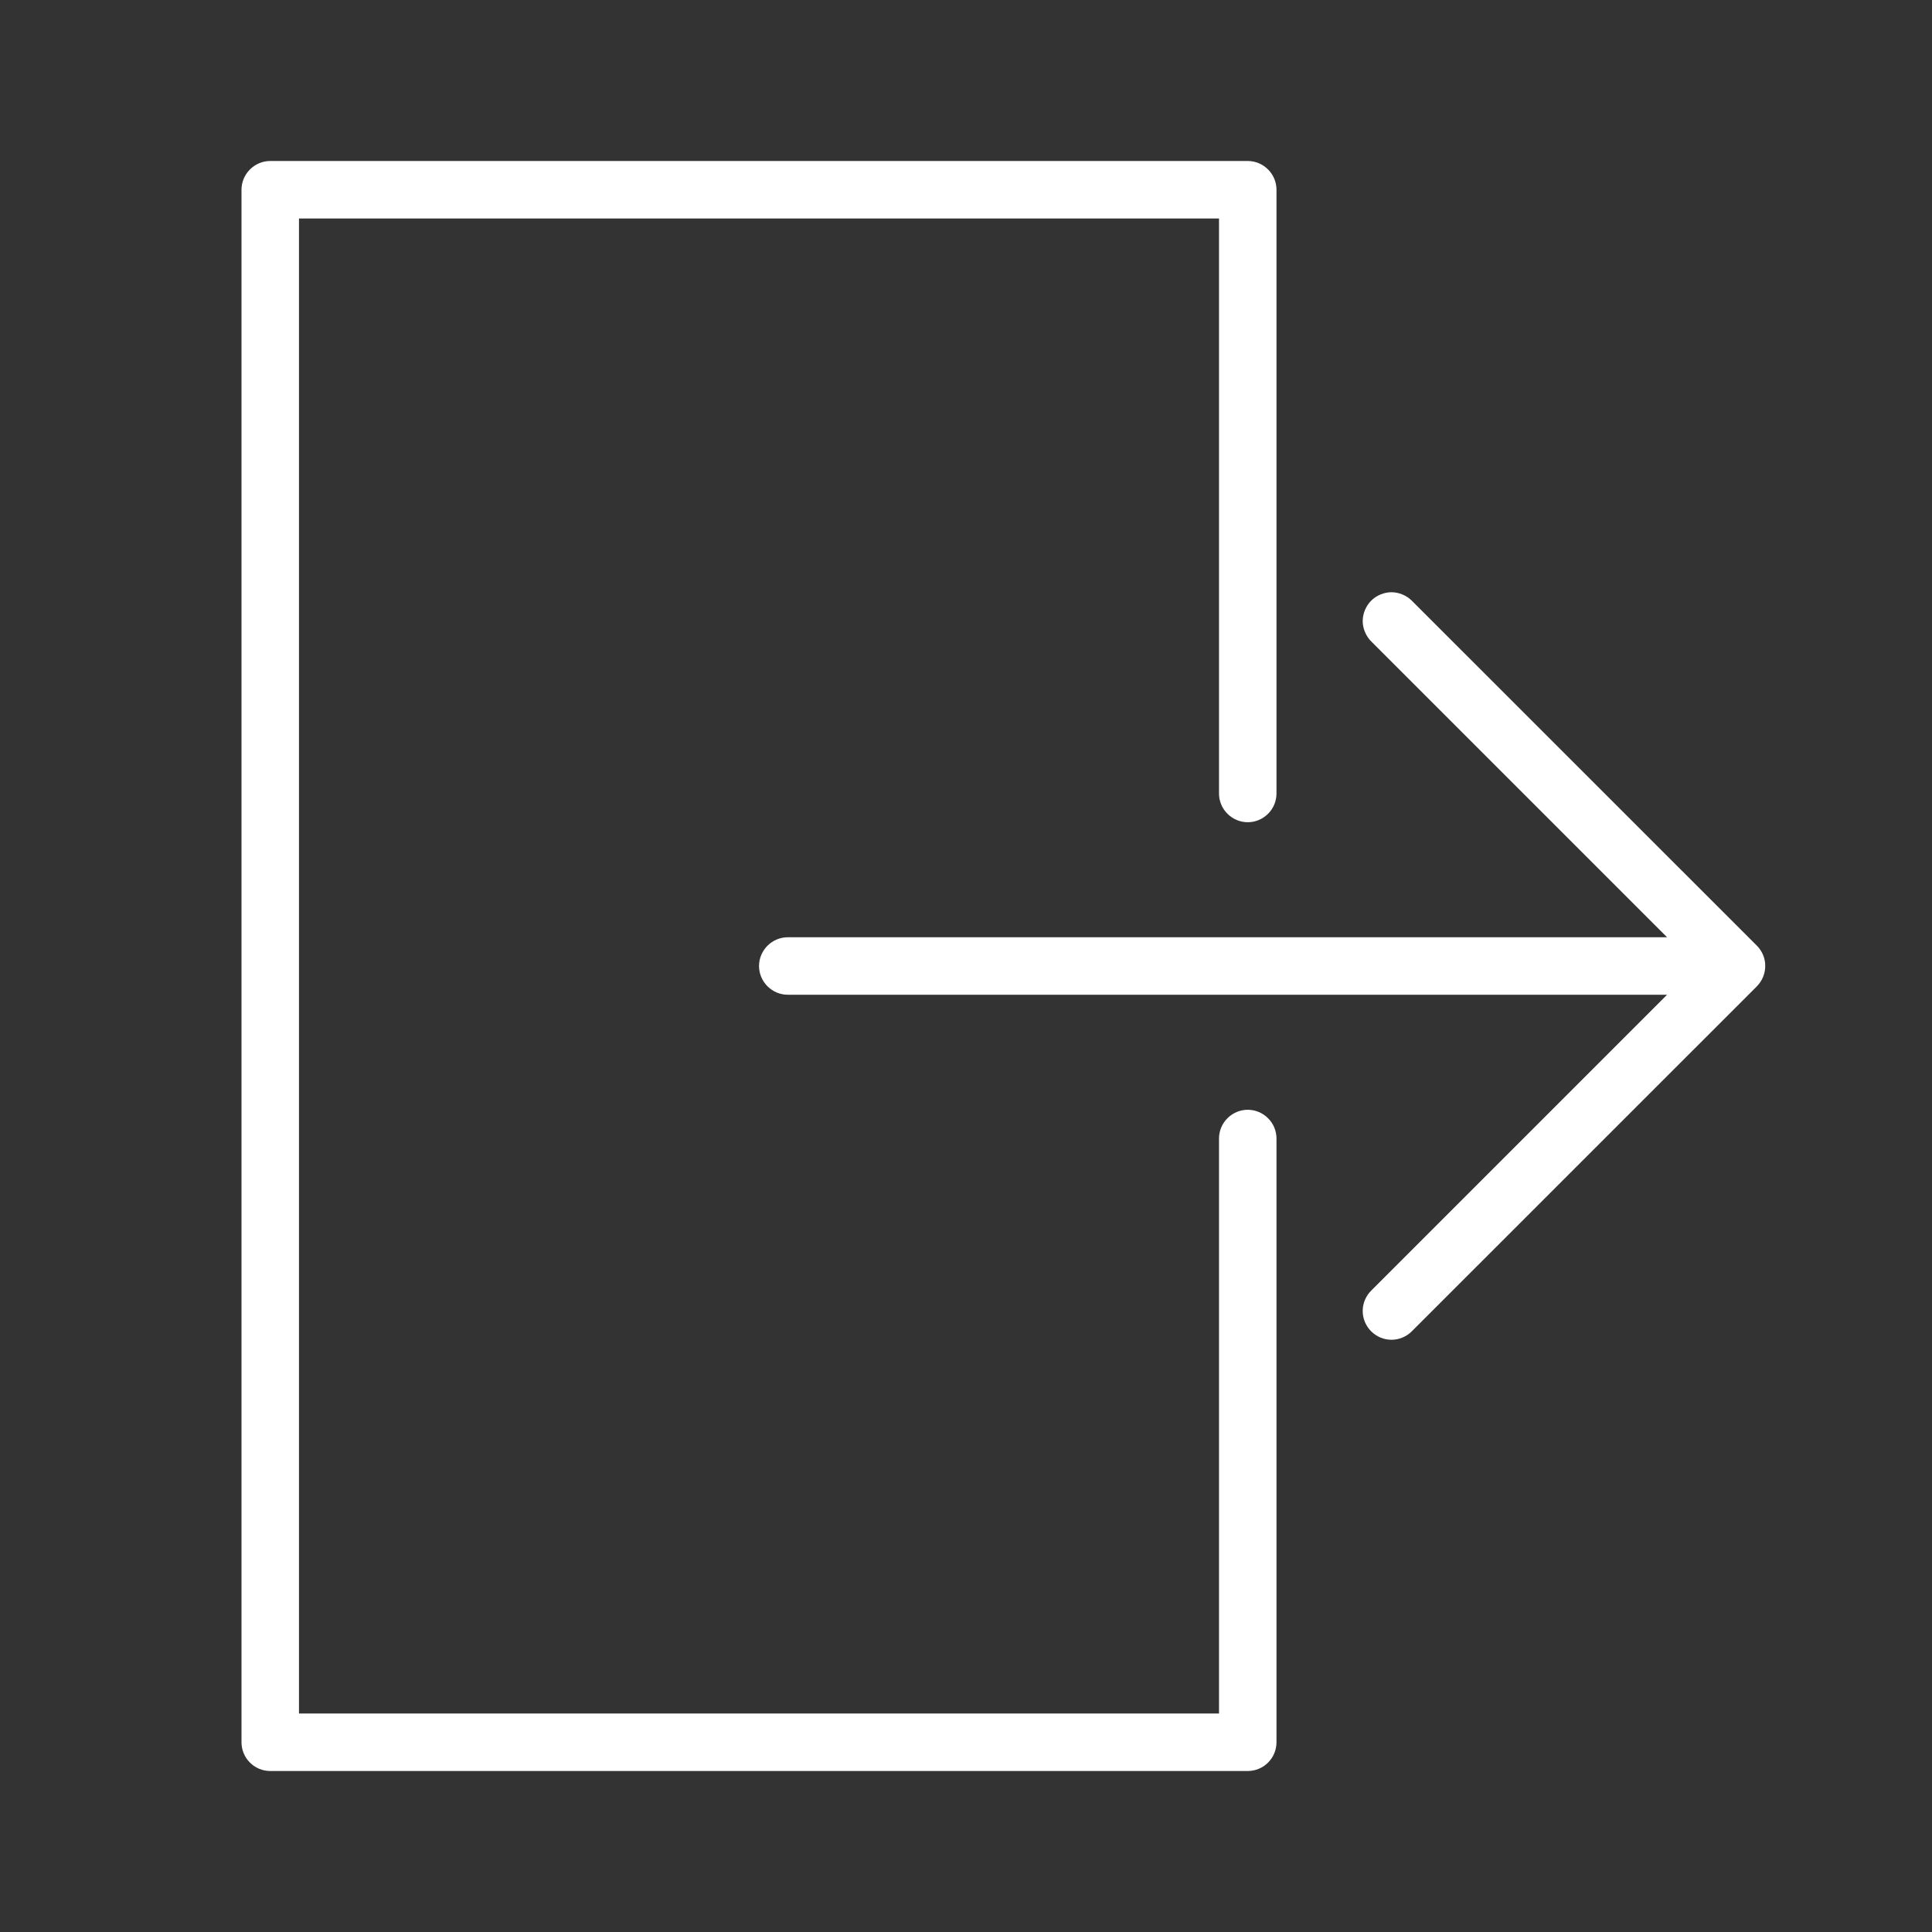 <svg width="24" height="24" viewBox="0 0 24 24" fill="none" xmlns="http://www.w3.org/2000/svg">
<rect x="0" y="0" width="24" height="24" fill="#333333" stroke="none"/>
<path d="M21.901 12.137C21.928 12.072 21.935 12 21.922 11.93C21.908 11.861 21.874 11.797 21.824 11.747L17.538 7.462C17.505 7.429 17.465 7.403 17.422 7.385C17.379 7.367 17.332 7.357 17.285 7.357C17.239 7.357 17.192 7.367 17.149 7.385C17.105 7.403 17.066 7.429 17.033 7.462C17 7.495 16.974 7.535 16.956 7.578C16.938 7.621 16.928 7.668 16.928 7.715C16.928 7.761 16.938 7.808 16.956 7.851C16.974 7.894 17 7.934 17.033 7.967L20.709 11.643H9.786C9.691 11.643 9.601 11.681 9.534 11.748C9.467 11.815 9.429 11.905 9.429 12C9.429 12.095 9.467 12.185 9.534 12.252C9.601 12.319 9.691 12.357 9.786 12.357H20.709L17.033 16.033C16.966 16.1 16.928 16.191 16.928 16.285C16.928 16.38 16.966 16.471 17.033 16.538C17.1 16.605 17.191 16.643 17.285 16.643C17.38 16.643 17.471 16.605 17.538 16.538L21.824 12.253C21.857 12.22 21.883 12.18 21.901 12.137Z" fill="white"/>
<path d="M15.5 13.786C15.405 13.786 15.315 13.824 15.248 13.891C15.181 13.957 15.143 14.048 15.143 14.143V21.286H3.714V12V2.714H15.143V9.857C15.143 9.952 15.181 10.043 15.248 10.109C15.315 10.176 15.405 10.214 15.5 10.214C15.595 10.214 15.685 10.176 15.752 10.109C15.819 10.043 15.857 9.952 15.857 9.857V2.357C15.857 2.262 15.819 2.172 15.752 2.105C15.685 2.038 15.595 2 15.5 2H3.357C3.262 2 3.172 2.038 3.105 2.105C3.038 2.172 3 2.262 3 2.357V21.643C3 21.84 3.16 22 3.357 22H15.5C15.697 22 15.857 21.84 15.857 21.643V14.143C15.857 14.048 15.819 13.957 15.752 13.891C15.685 13.824 15.595 13.786 15.5 13.786Z" fill="white"/>
</svg>

